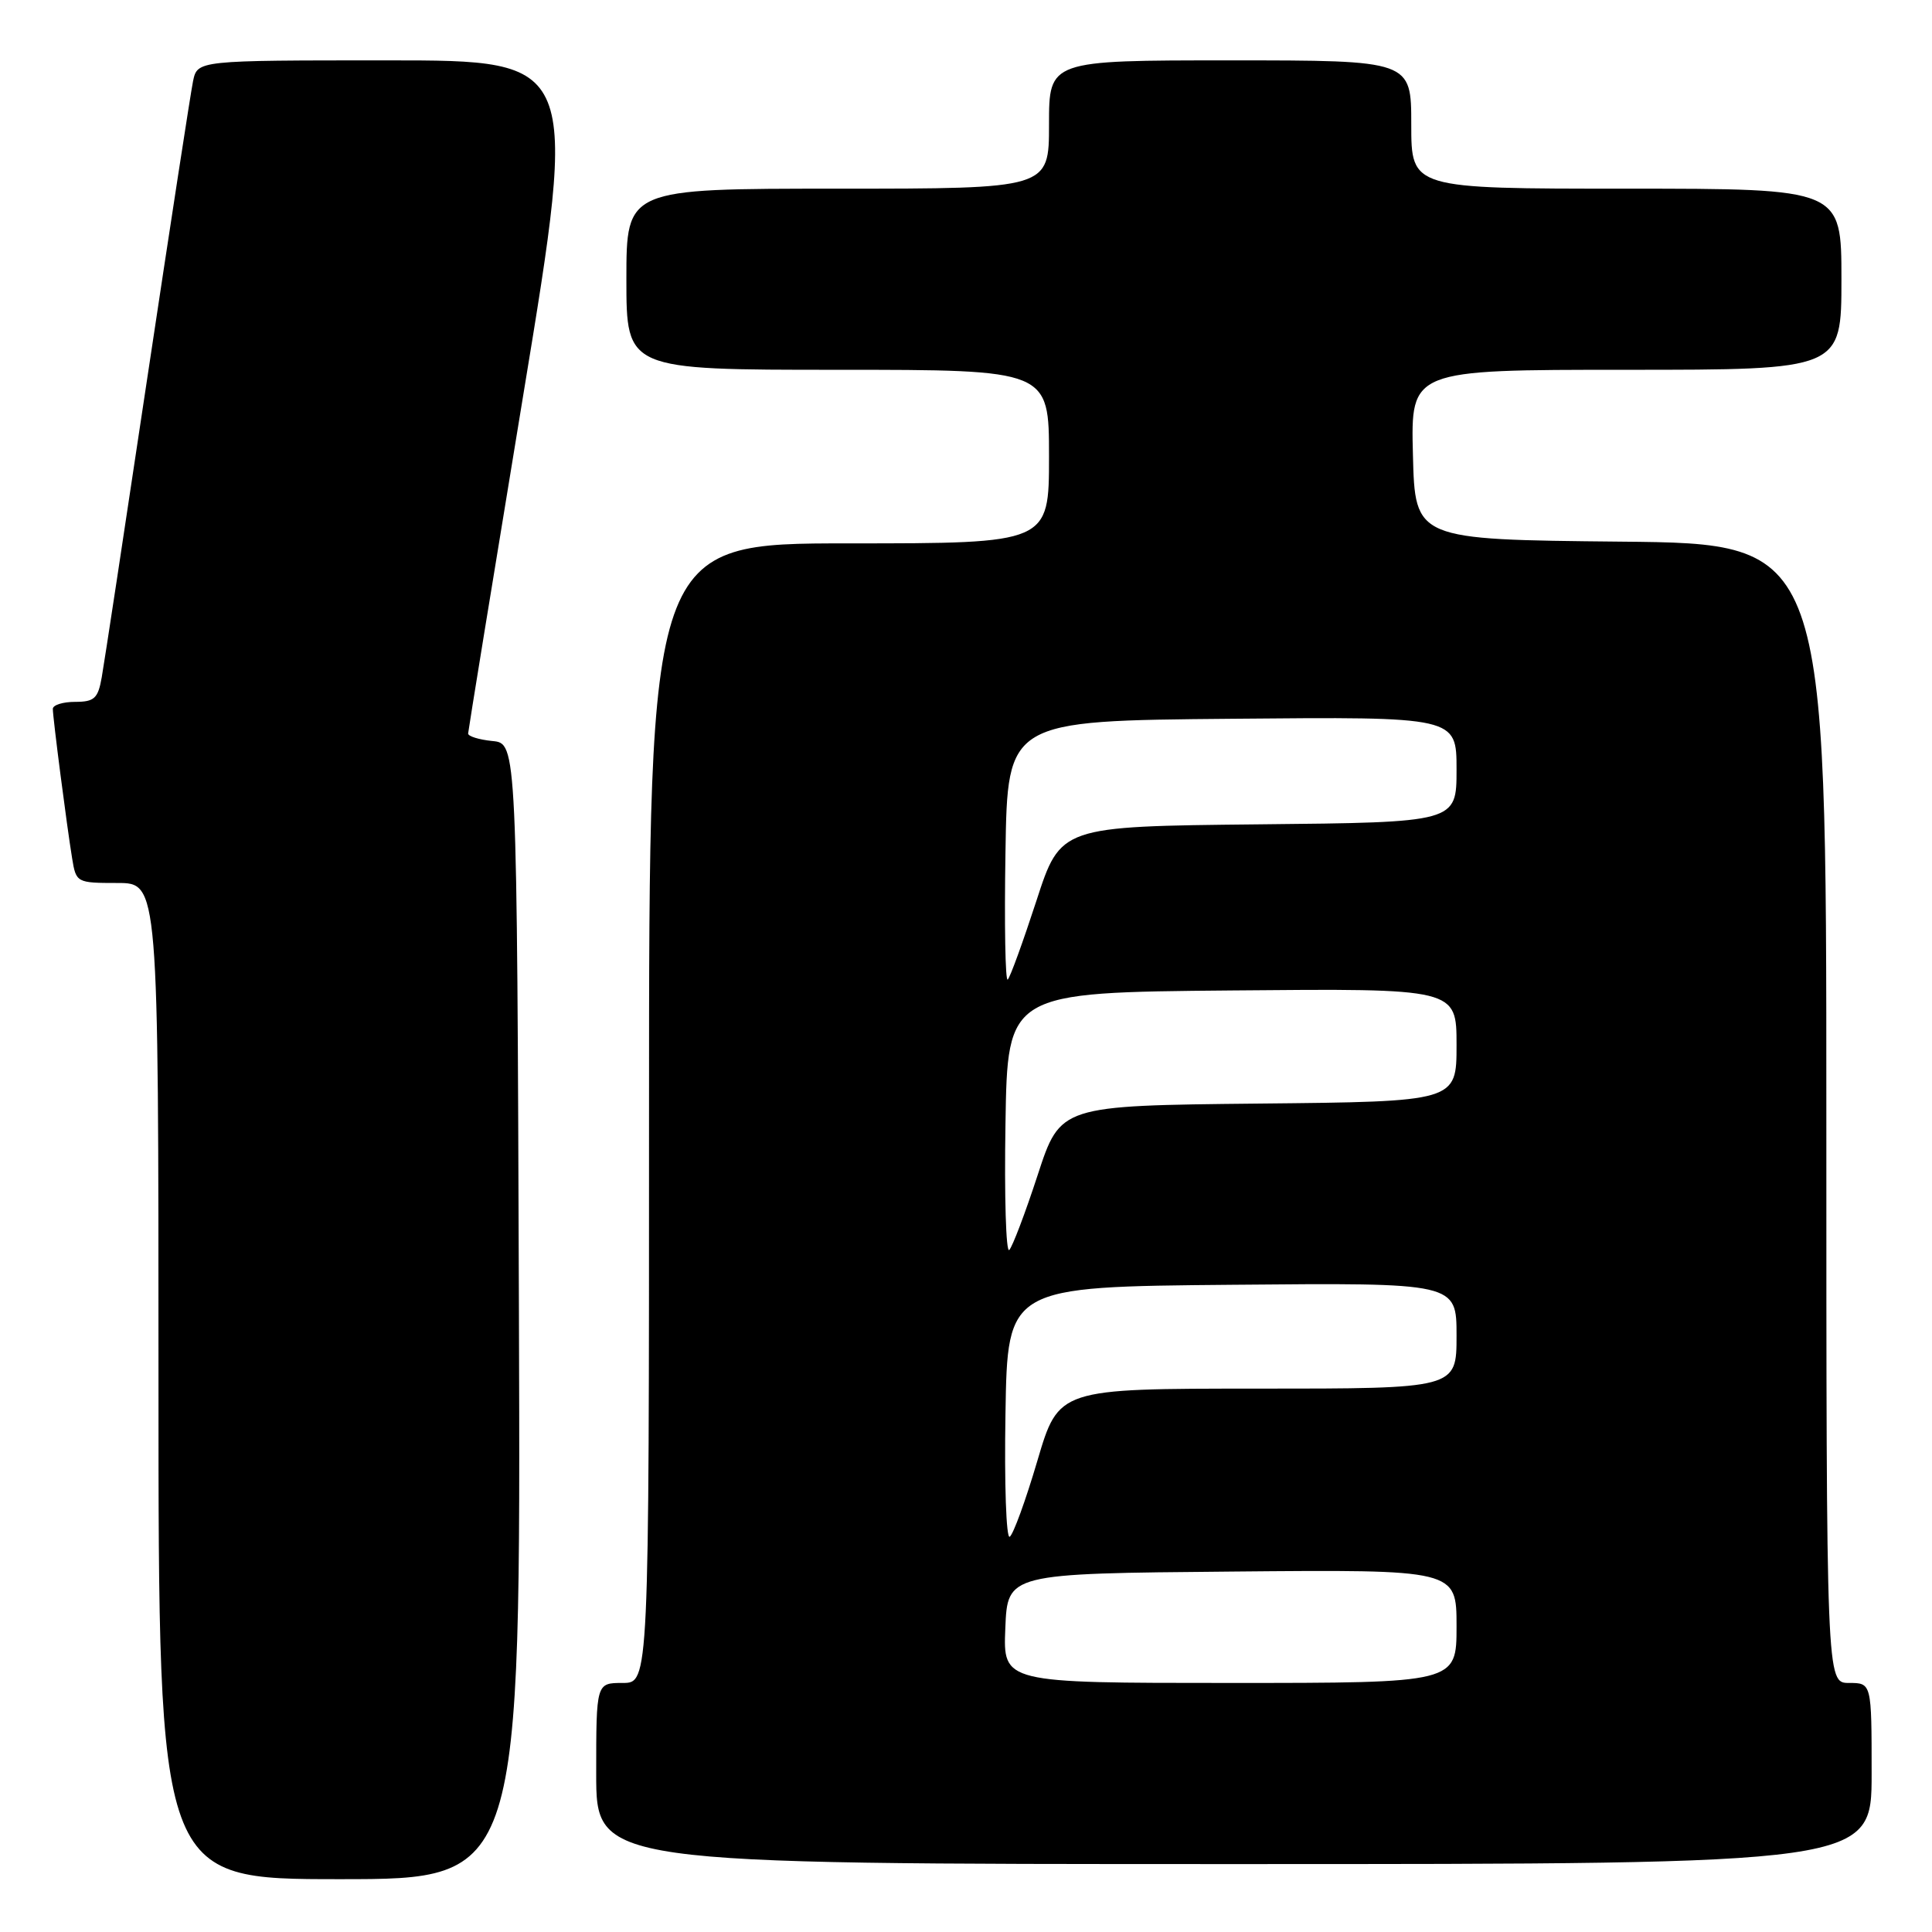 <?xml version="1.0" encoding="UTF-8" standalone="no"?>
<!DOCTYPE svg PUBLIC "-//W3C//DTD SVG 1.1//EN" "http://www.w3.org/Graphics/SVG/1.1/DTD/svg11.dtd" >
<svg xmlns="http://www.w3.org/2000/svg" xmlns:xlink="http://www.w3.org/1999/xlink" version="1.1" viewBox="0 0 256 256">
 <g >
 <path fill="currentColor"
d=" M 68.76 173.75 C 68.50 98.50 68.50 98.50 65.25 98.19 C 63.46 98.01 62.01 97.56 62.03 97.19 C 62.05 96.81 65.34 76.59 69.35 52.25 C 76.64 8.00 76.64 8.00 51.40 8.00 C 26.16 8.00 26.16 8.00 25.58 10.75 C 25.27 12.26 22.55 29.92 19.53 50.00 C 16.52 70.08 13.80 87.96 13.48 89.75 C 12.99 92.55 12.50 93.00 9.95 93.00 C 8.33 93.00 7.00 93.42 7.00 93.93 C 7.00 95.10 8.85 109.42 9.56 113.75 C 10.08 116.95 10.17 117.00 15.55 117.00 C 21.00 117.00 21.00 117.00 21.00 183.00 C 21.00 249.00 21.00 249.00 45.01 249.00 C 69.01 249.00 69.01 249.00 68.76 173.75 Z  M 248.00 235.00 C 248.00 223.00 248.00 223.00 245.00 223.00 C 242.00 223.00 242.00 223.00 242.00 147.52 C 242.00 72.03 242.00 72.03 214.75 71.77 C 187.50 71.50 187.50 71.50 187.22 60.25 C 186.93 49.00 186.93 49.00 215.47 49.00 C 244.00 49.00 244.00 49.00 244.00 37.00 C 244.00 25.00 244.00 25.00 215.50 25.00 C 187.00 25.00 187.00 25.00 187.00 16.50 C 187.00 8.00 187.00 8.00 163.00 8.00 C 139.00 8.00 139.00 8.00 139.00 16.50 C 139.00 25.00 139.00 25.00 111.00 25.00 C 83.00 25.00 83.00 25.00 83.00 37.00 C 83.00 49.00 83.00 49.00 111.00 49.00 C 139.00 49.00 139.00 49.00 139.00 60.50 C 139.00 72.00 139.00 72.00 112.50 72.00 C 86.00 72.00 86.00 72.00 86.00 147.50 C 86.00 223.00 86.00 223.00 82.50 223.00 C 79.00 223.00 79.00 223.00 79.00 235.00 C 79.00 247.00 79.00 247.00 163.50 247.00 C 248.00 247.00 248.00 247.00 248.00 235.00 Z  M 133.21 215.75 C 133.50 208.50 133.50 208.50 163.25 208.24 C 193.00 207.97 193.00 207.97 193.00 215.49 C 193.00 223.00 193.00 223.00 162.96 223.00 C 132.91 223.00 132.91 223.00 133.21 215.75 Z  M 133.23 187.32 C 133.50 170.50 133.50 170.50 163.25 170.24 C 193.00 169.97 193.00 169.97 193.00 176.99 C 193.00 184.00 193.00 184.00 166.64 184.00 C 140.28 184.00 140.28 184.00 137.46 193.55 C 135.91 198.81 134.26 203.34 133.79 203.63 C 133.33 203.91 133.07 196.58 133.23 187.32 Z  M 133.23 148.94 C 133.50 131.50 133.50 131.50 163.25 131.24 C 193.00 130.97 193.00 130.97 193.00 138.47 C 193.00 145.97 193.00 145.97 166.75 146.23 C 140.50 146.50 140.50 146.50 137.50 155.69 C 135.85 160.74 134.15 165.22 133.73 165.63 C 133.30 166.04 133.07 158.53 133.23 148.94 Z  M 133.23 112.94 C 133.50 95.50 133.50 95.50 163.25 95.24 C 193.00 94.97 193.00 94.97 193.00 101.97 C 193.00 108.97 193.00 108.97 166.77 109.23 C 140.53 109.50 140.53 109.50 137.33 119.36 C 135.56 124.78 133.86 129.48 133.53 129.80 C 133.21 130.12 133.07 122.53 133.23 112.94 Z "/>
</g>
</svg>